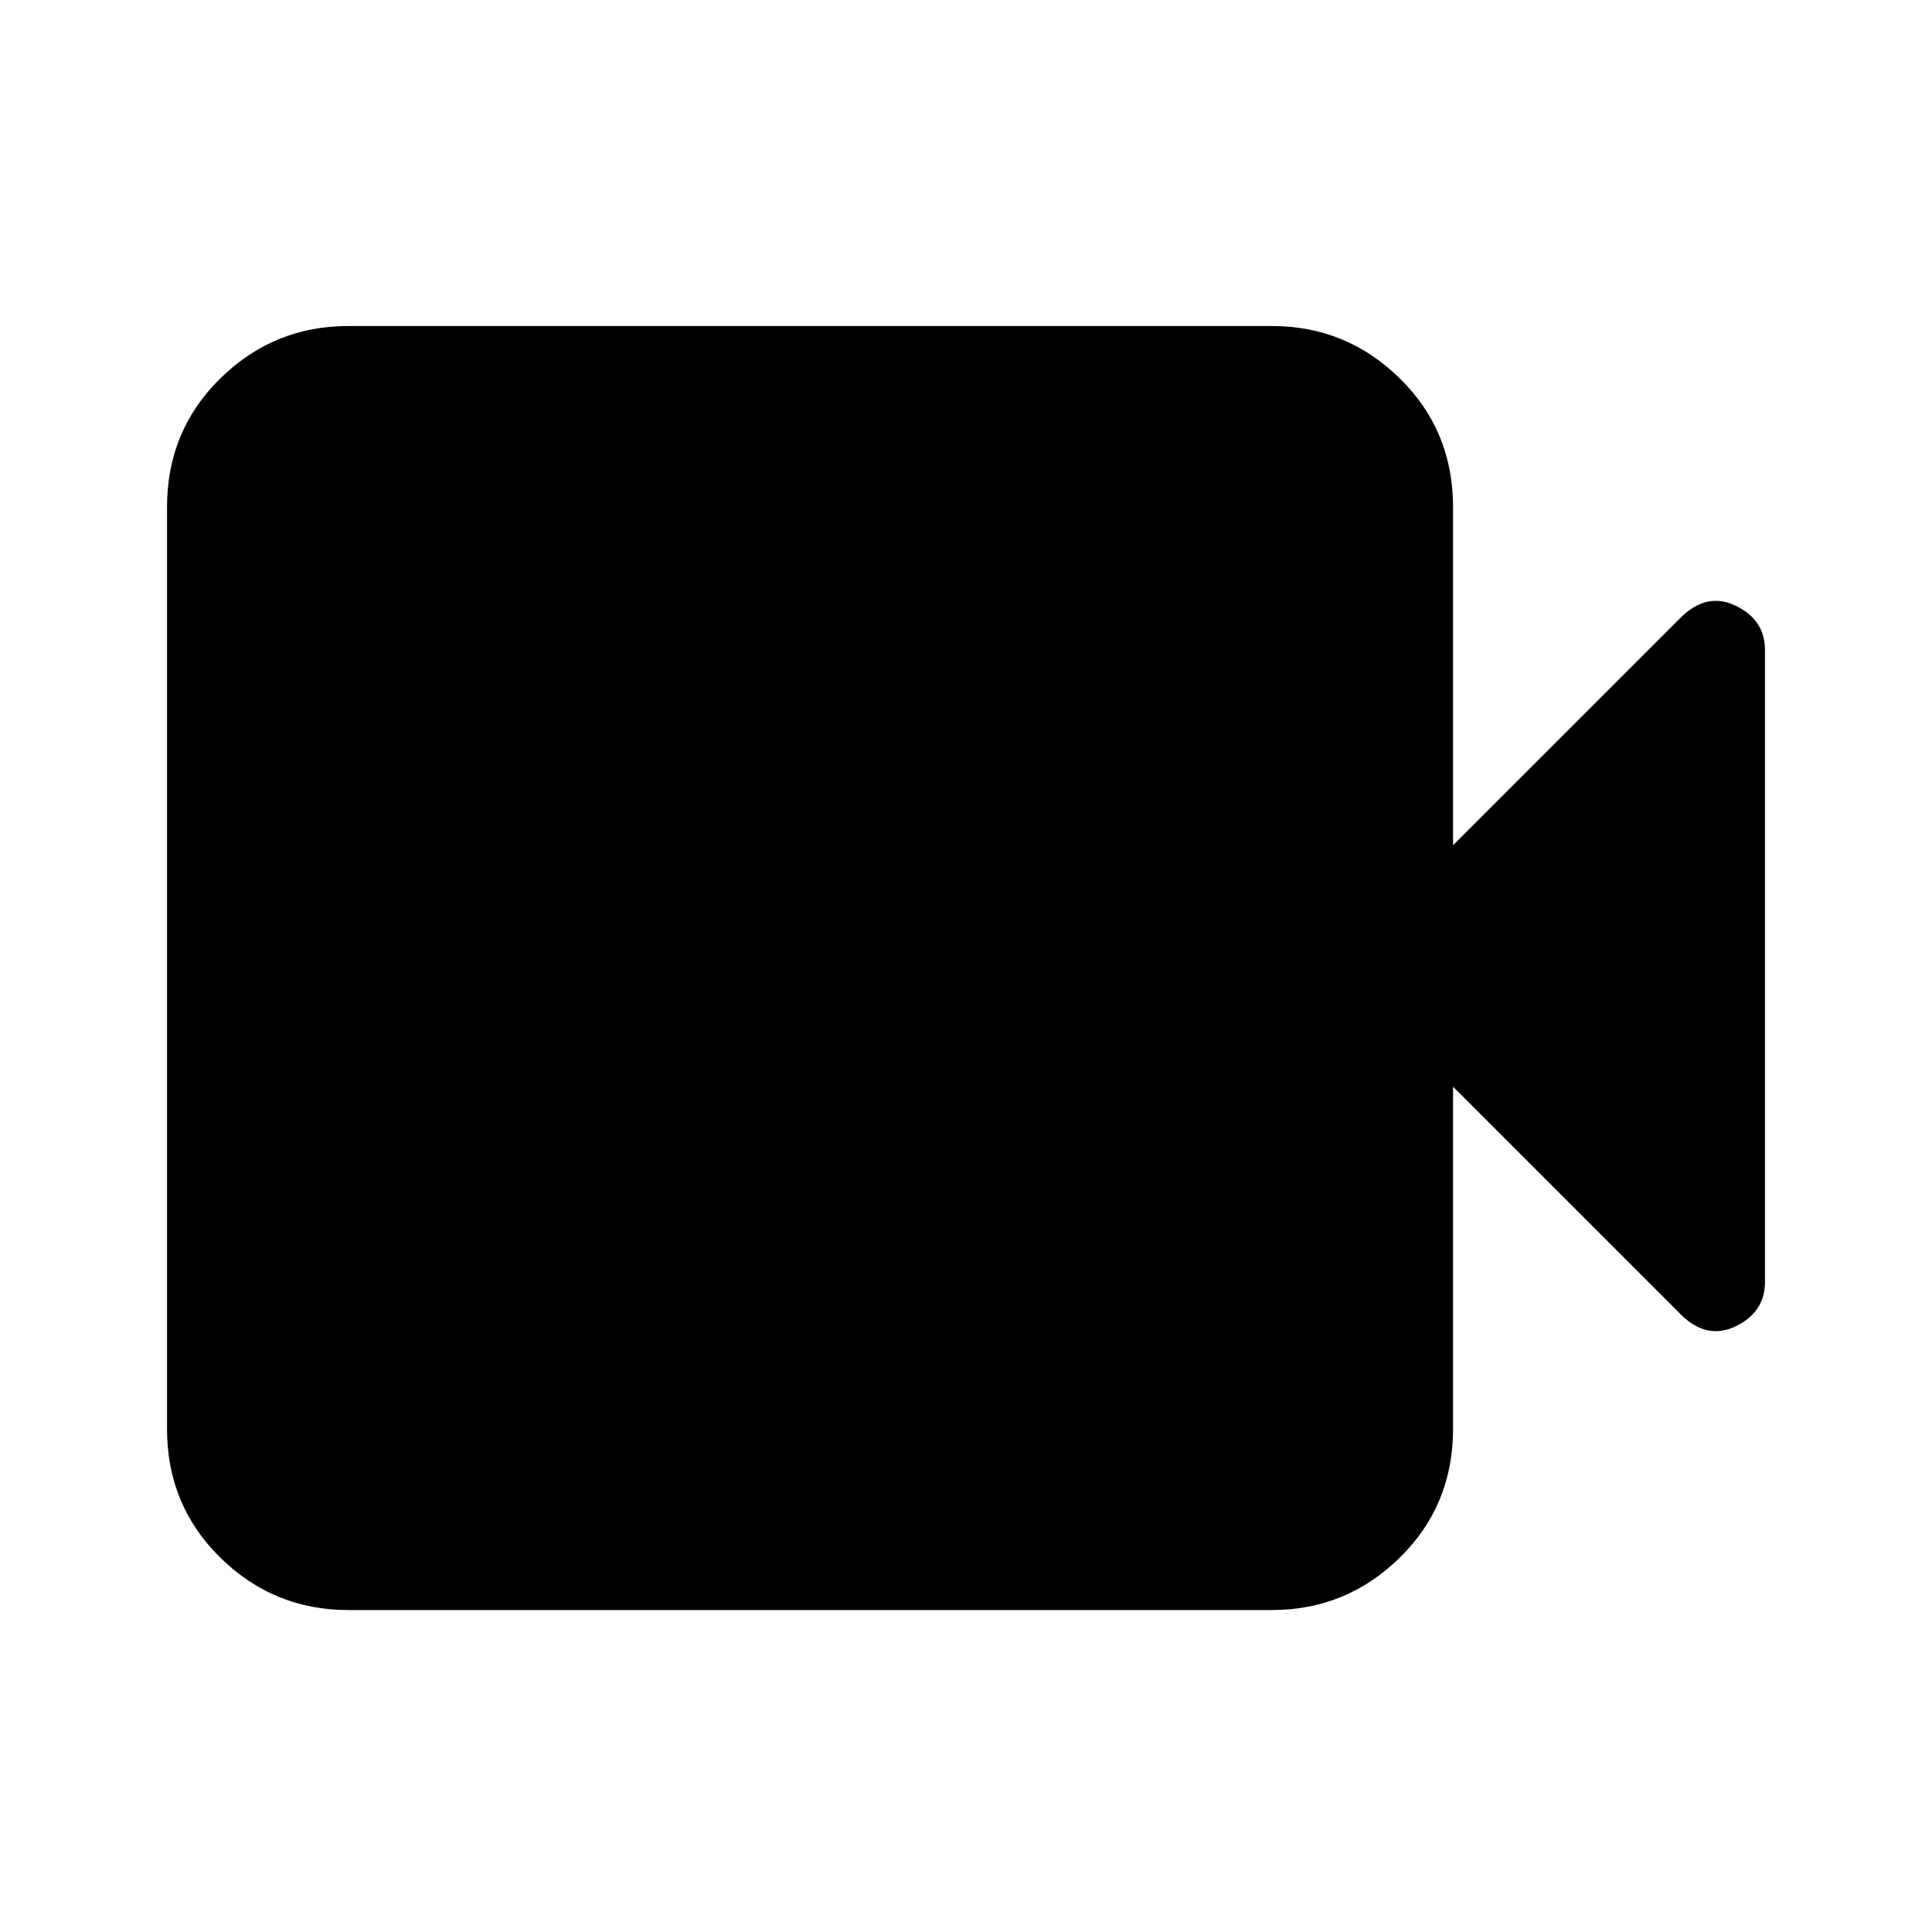 <svg xmlns="http://www.w3.org/2000/svg" height="20" width="20"><path d="M3.604 16.667q-.771 0-1.323-.542-.552-.542-.552-1.333V5.25q0-.792.552-1.333.552-.542 1.323-.542h9.563q.771 0 1.323.542.552.541.552 1.333v3.5l2.354-2.354q.271-.271.573-.125.302.146.302.458v6.542q0 .312-.302.458-.302.146-.573-.125l-2.354-2.354v3.542q0 .791-.552 1.333-.552.542-1.323.542Z"/></svg>